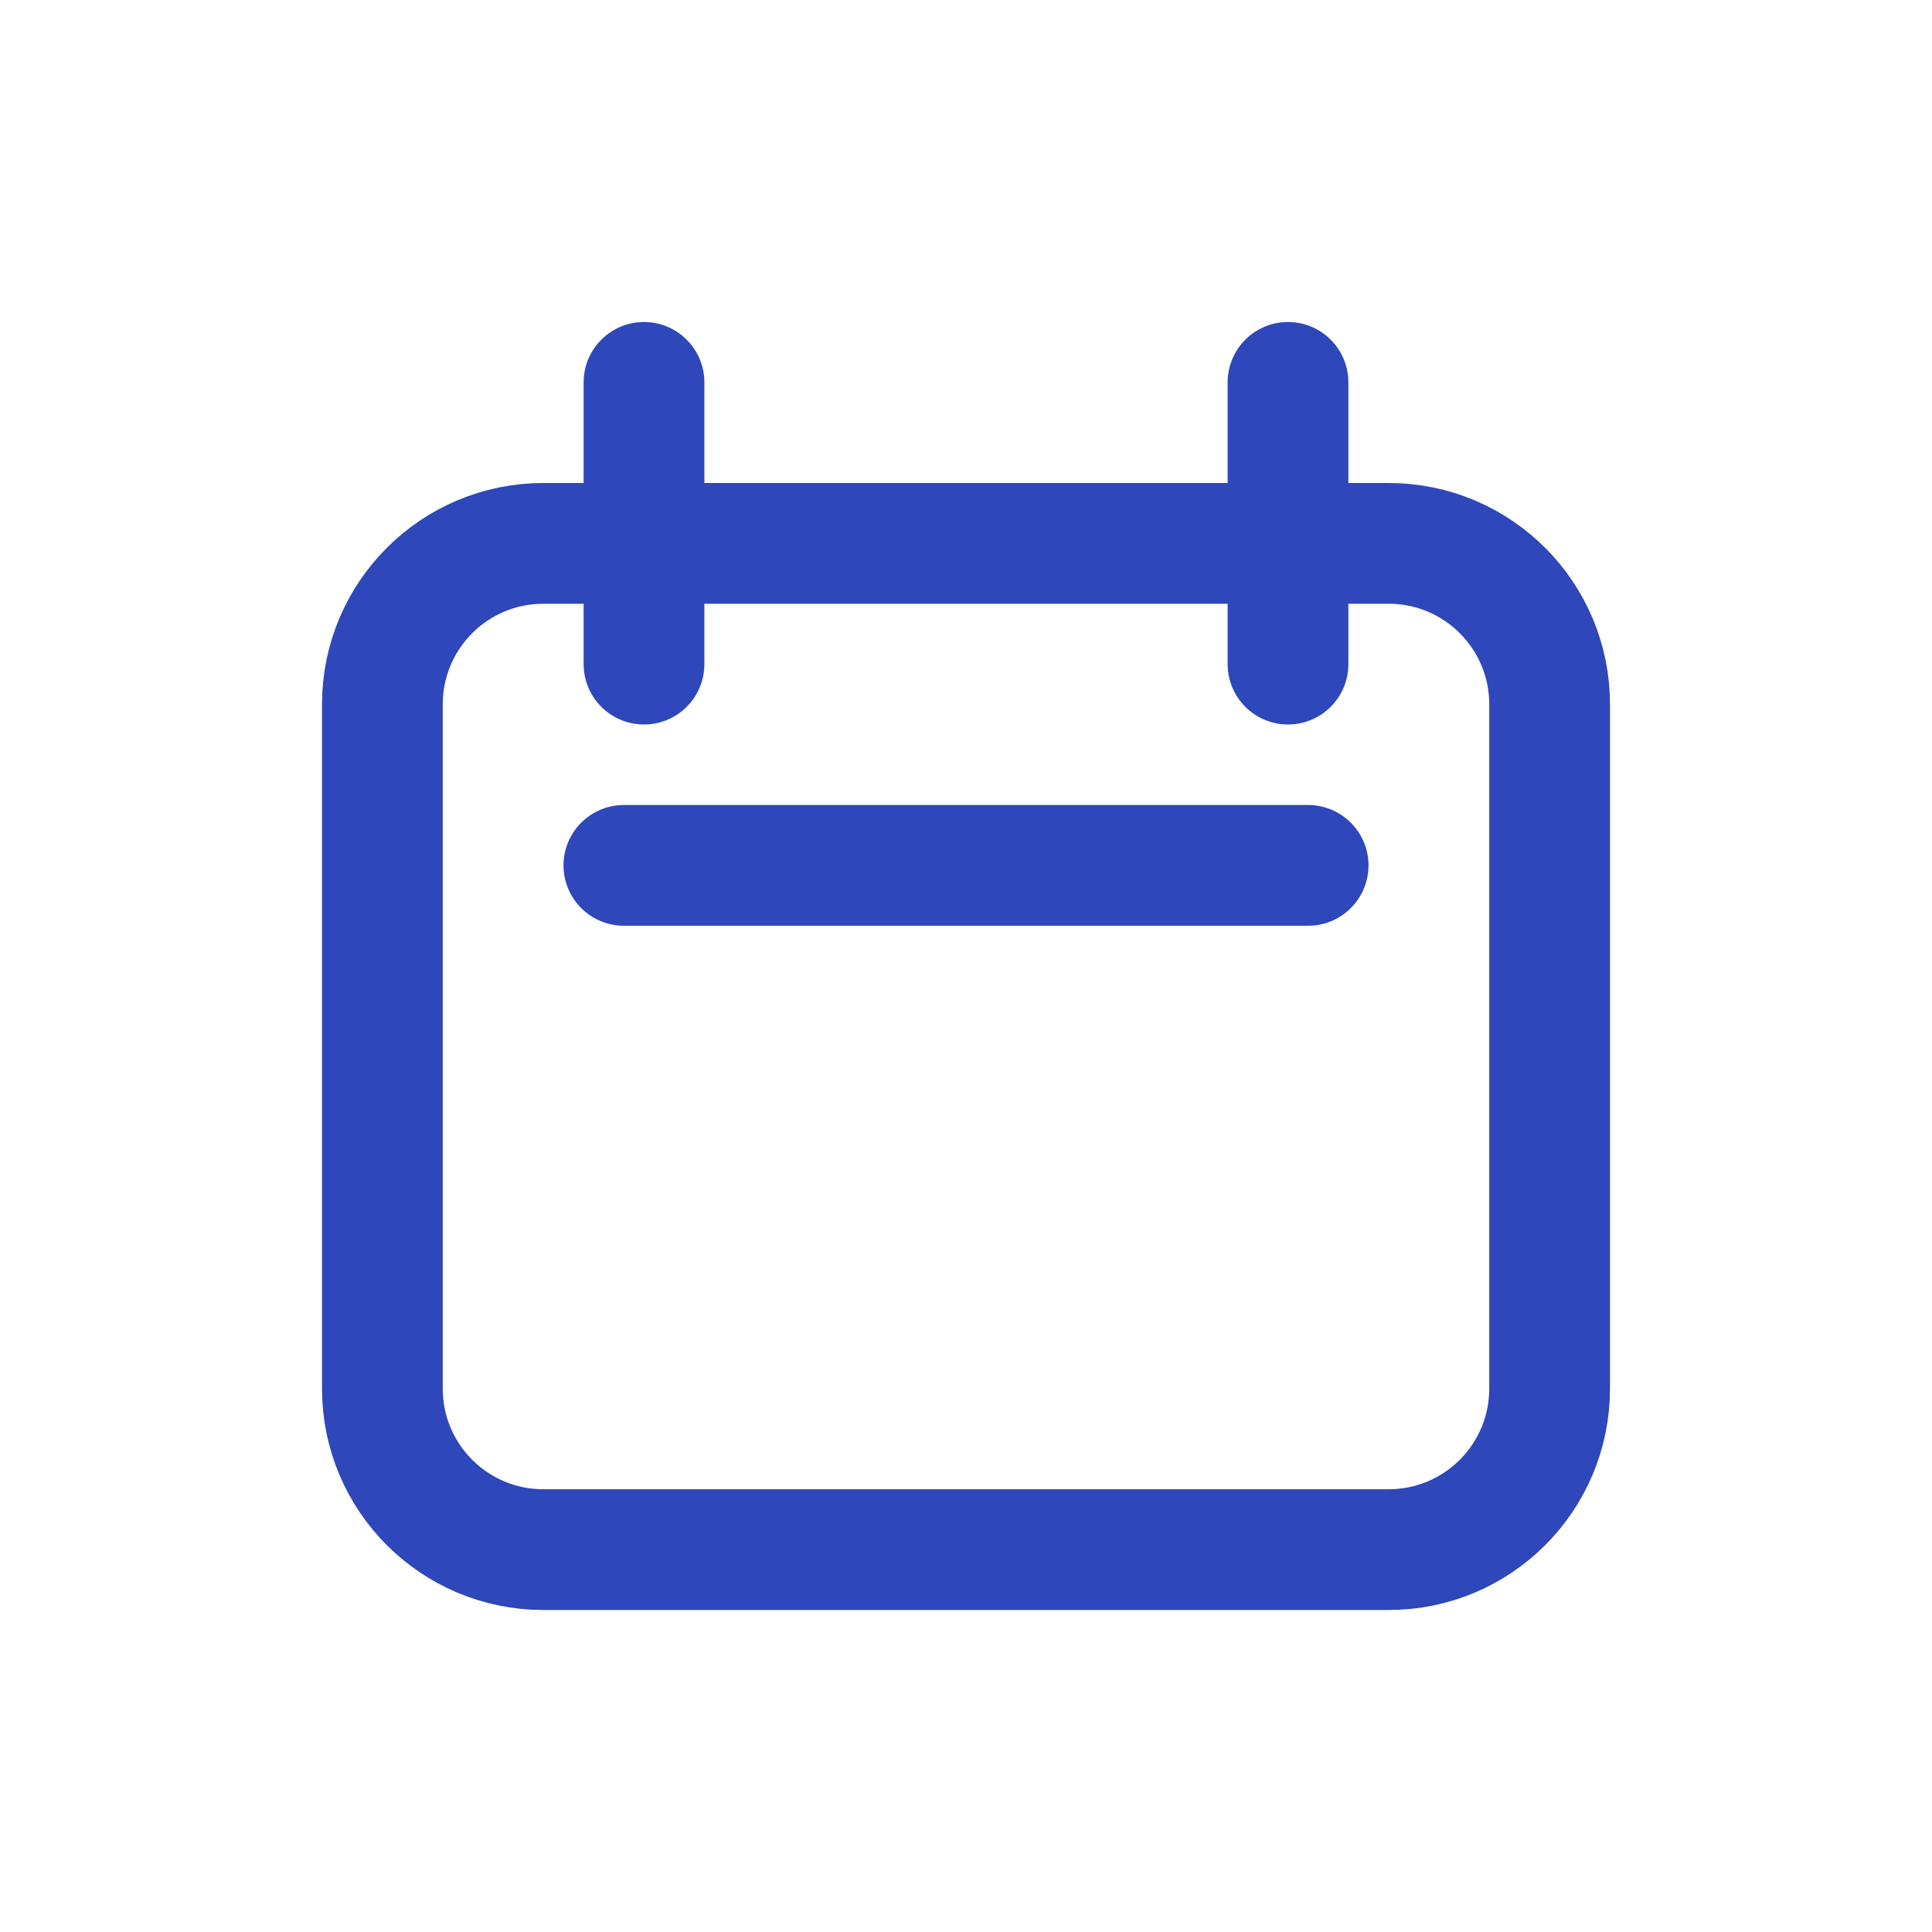 <svg width="24" height="24" viewBox="0 0 24 24" fill="none" xmlns="http://www.w3.org/2000/svg">
<path d="M4.75 8.75C4.75 7.645 5.645 6.75 6.75 6.75H17.25C18.355 6.75 19.25 7.645 19.25 8.75V17.25C19.25 18.355 18.355 19.25 17.25 19.25H6.75C5.645 19.25 4.75 18.355 4.75 17.25V8.75Z" stroke="#2E47BA" stroke-width="1.5" stroke-linecap="round" stroke-linejoin="round"/>
<path d="M8 4.75V8.25" stroke="#2E47BA" stroke-width="1.5" stroke-linecap="round" stroke-linejoin="round"/>
<path d="M16 4.75V8.25" stroke="#2E47BA" stroke-width="1.5" stroke-linecap="round" stroke-linejoin="round"/>
<path d="M7.75 10.75H16.25" stroke="#2E47BA" stroke-width="1.5" stroke-linecap="round" stroke-linejoin="round"/>
</svg>
